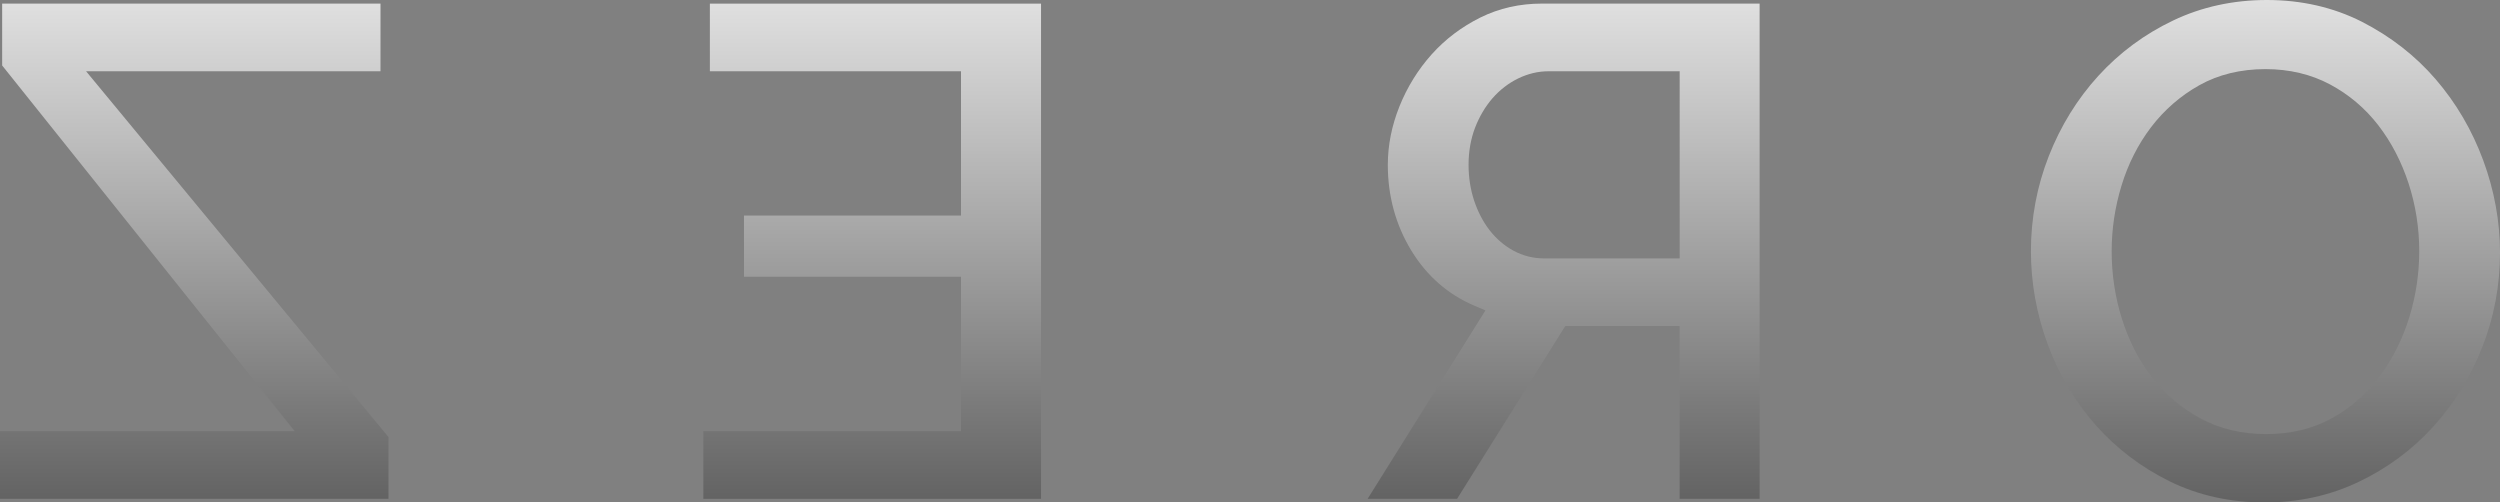 <?xml version="1.0" encoding="utf-8"?>
<!-- Generator: Adobe Illustrator 16.0.0, SVG Export Plug-In . SVG Version: 6.00 Build 0)  -->
<!DOCTYPE svg PUBLIC "-//W3C//DTD SVG 1.1//EN" "http://www.w3.org/Graphics/SVG/1.1/DTD/svg11.dtd">
<svg version="1.1" id="Layer_1" xmlns="http://www.w3.org/2000/svg" xmlns:xlink="http://www.w3.org/1999/xlink" x="0px" y="0px"
	 width="123.99px" height="24.92px" viewBox="0 0 123.99 24.92" enable-background="new 0 0 123.99 24.92" xml:space="preserve">
<rect x="0" y="0" width="123.99" height="24.92" fill="#808080" stroke="none"/>
<g>
	<linearGradient id="SVGID_1_" gradientUnits="userSpaceOnUse" x1="9.634" y1="-6.066" x2="9.634" y2="44.305">
		<stop  offset="0" style="stop-color:#FFFFFF"/>
		<stop  offset="1" style="stop-color:#000000"/>
	</linearGradient>
	<polygon fill="url(#SVGID_1_)" points="0,24.74 0,21.383 14.614,21.383 0.107,3.248 0.107,0.18 18.871,0.18 18.871,3.535 
		4.27,3.535 19.268,21.676 19.268,24.74 	"/>
	<linearGradient id="SVGID_2_" gradientUnits="userSpaceOnUse" x1="43.257" y1="-6.066" x2="43.257" y2="44.305">
		<stop  offset="0" style="stop-color:#FFFFFF"/>
		<stop  offset="1" style="stop-color:#000000"/>
	</linearGradient>
	<polygon fill="url(#SVGID_2_)" points="34.883,24.74 34.883,21.383 47.662,21.383 47.662,13.725 36.898,13.725 36.898,10.691 
		47.662,10.691 47.662,3.535 35.207,3.535 35.207,0.18 51.631,0.18 51.631,24.74 	"/>
	<linearGradient id="SVGID_3_" gradientUnits="userSpaceOnUse" x1="77.549" y1="-6.066" x2="77.549" y2="44.305">
		<stop  offset="0" style="stop-color:#FFFFFF"/>
		<stop  offset="1" style="stop-color:#000000"/>
	</linearGradient>
	<path fill="url(#SVGID_3_)" d="M83.303,24.74v-8.568H77.63l-5.365,8.568h-4.437l5.844-9.345l-0.539-0.229
		c-1.312-0.556-2.366-1.476-3.134-2.734c-0.775-1.27-1.169-2.701-1.169-4.257c0-0.966,0.193-1.938,0.575-2.893
		c0.385-0.96,0.924-1.831,1.602-2.588c0.673-0.751,1.487-1.366,2.422-1.829c0.922-0.455,1.944-0.687,3.038-0.687H87.27V24.74H83.303
		z M76.789,3.535c-0.503,0-1.006,0.12-1.495,0.356c-0.479,0.234-0.908,0.565-1.274,0.984c-0.36,0.416-0.651,0.908-0.865,1.465
		c-0.213,0.56-0.32,1.177-0.32,1.835c0,0.627,0.094,1.225,0.277,1.777c0.186,0.556,0.442,1.048,0.763,1.462
		c0.328,0.424,0.726,0.766,1.18,1.016c0.474,0.256,0.984,0.386,1.521,0.386h6.729V3.535H76.789z"/>
	<linearGradient id="SVGID_4_" gradientUnits="userSpaceOnUse" x1="112.358" y1="-6.076" x2="112.358" y2="44.322">
		<stop  offset="0" style="stop-color:#FFFFFF"/>
		<stop  offset="1" style="stop-color:#000000"/>
	</linearGradient>
	<path fill="url(#SVGID_4_)" d="M112.322,24.92c-1.715,0-3.3-0.352-4.711-1.046c-1.42-0.699-2.658-1.641-3.68-2.799
		c-1.023-1.161-1.821-2.507-2.373-4c-0.552-1.496-0.832-3.049-0.832-4.616c0-1.63,0.297-3.216,0.884-4.712
		c0.586-1.495,1.413-2.837,2.461-3.986c1.045-1.148,2.295-2.072,3.714-2.747C109.197,0.341,110.76,0,112.43,0
		c1.714,0,3.298,0.363,4.707,1.078c1.427,0.729,2.659,1.688,3.662,2.852c1.013,1.174,1.806,2.526,2.359,4.023
		c0.552,1.495,0.832,3.036,0.832,4.578c0,1.636-0.297,3.216-0.883,4.695c-0.587,1.485-1.409,2.814-2.442,3.95
		c-1.032,1.136-2.276,2.054-3.698,2.729C115.555,24.579,113.992,24.92,112.322,24.92z M112.359,3.428
		c-1.233,0-2.339,0.27-3.288,0.803c-0.928,0.521-1.73,1.219-2.385,2.075c-0.647,0.853-1.14,1.825-1.466,2.895
		c-0.325,1.062-0.49,2.158-0.49,3.259c0,1.151,0.171,2.28,0.51,3.355c0.341,1.085,0.841,2.059,1.485,2.892
		c0.652,0.844,1.462,1.531,2.407,2.042c0.954,0.518,2.052,0.779,3.262,0.779c1.233,0,2.339-0.27,3.288-0.803
		c0.934-0.522,1.731-1.229,2.371-2.101c0.631-0.859,1.117-1.836,1.444-2.903c0.324-1.065,0.488-2.162,0.488-3.262
		c0-1.151-0.178-2.281-0.528-3.358c-0.352-1.079-0.856-2.05-1.502-2.887c-0.652-0.845-1.458-1.526-2.393-2.026
		C114.618,3.684,113.54,3.428,112.359,3.428z"/>
</g>
</svg>
